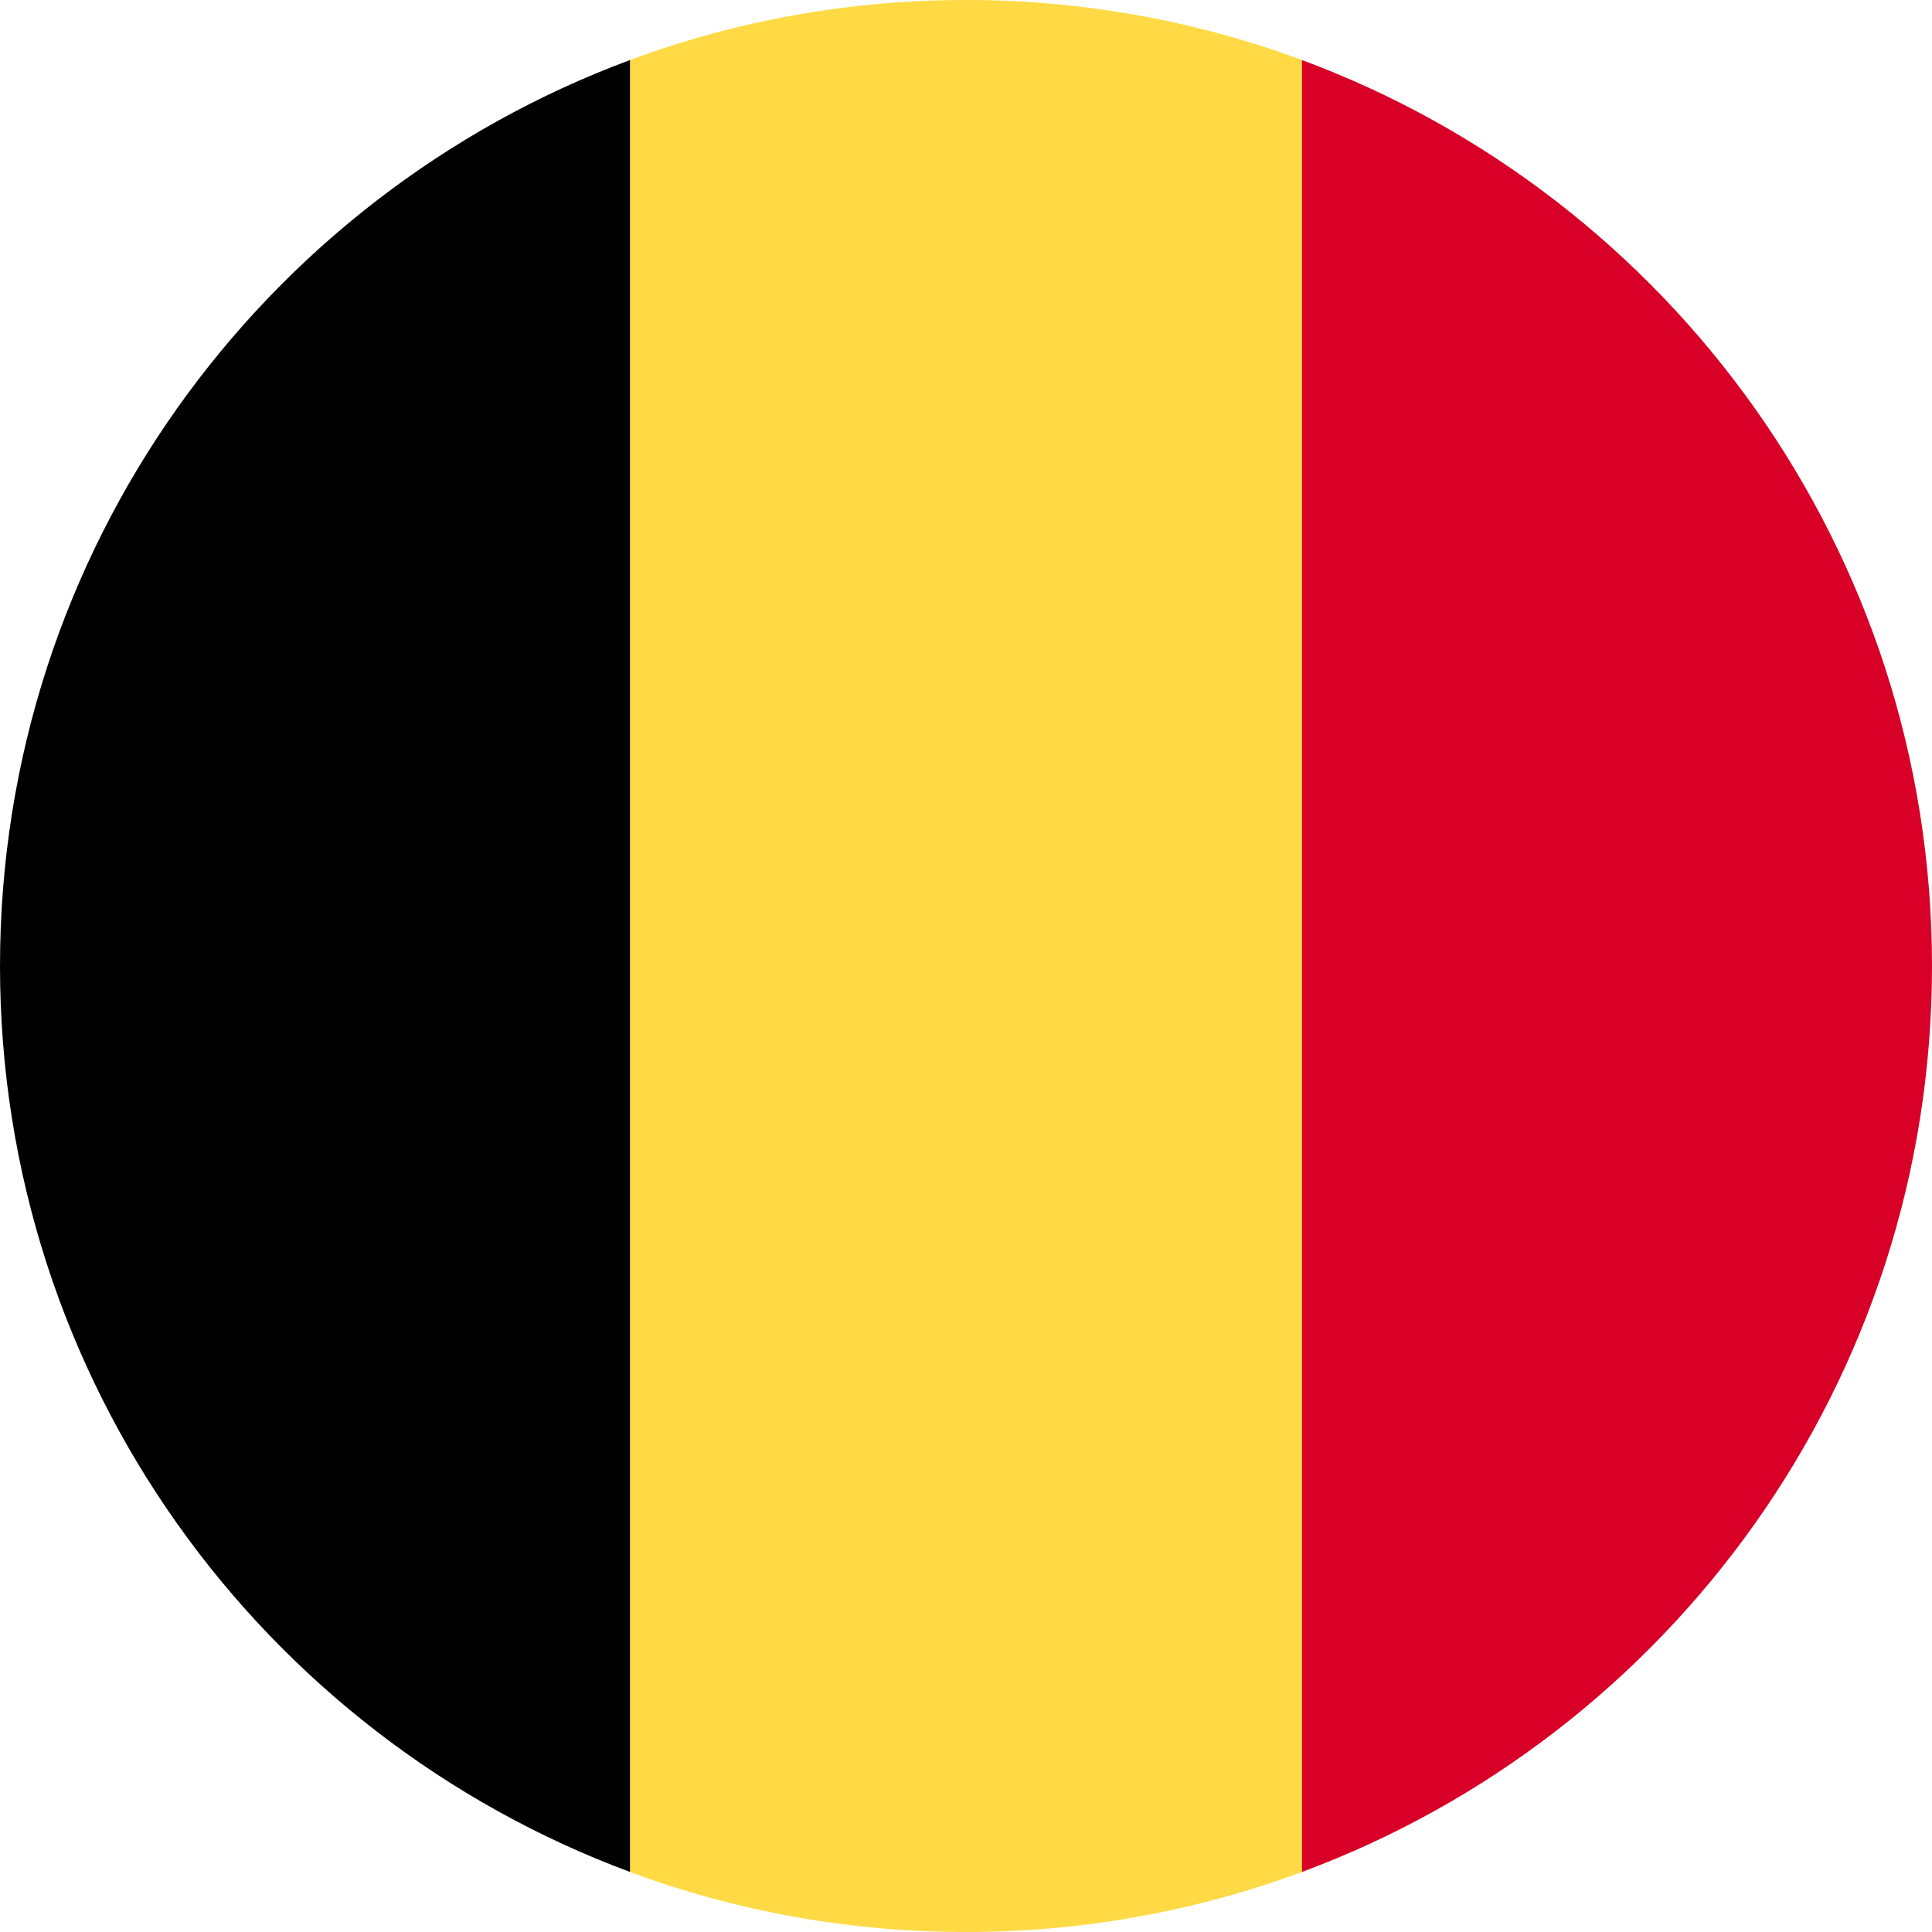 <svg xmlns="http://www.w3.org/2000/svg" fill="none" viewBox="0 0 24 24"><path fill="#ffda44" d="M16.174.746A12 12 0 0 0 12 0c-1.468 0-2.874.264-4.174.746L6.783 12l1.043 11.254c1.3.482 2.706.746 4.174.746s2.874-.264 4.174-.746L17.217 12z"/><path fill="#d80027" d="M24 12c0-5.16-3.256-9.558-7.826-11.254v22.508C20.744 21.558 24 17.16 24 12"/><path fill="#000" d="M0 12c0 5.16 3.257 9.558 7.826 11.254V.746C3.256 2.442 0 6.84 0 12"/></svg>